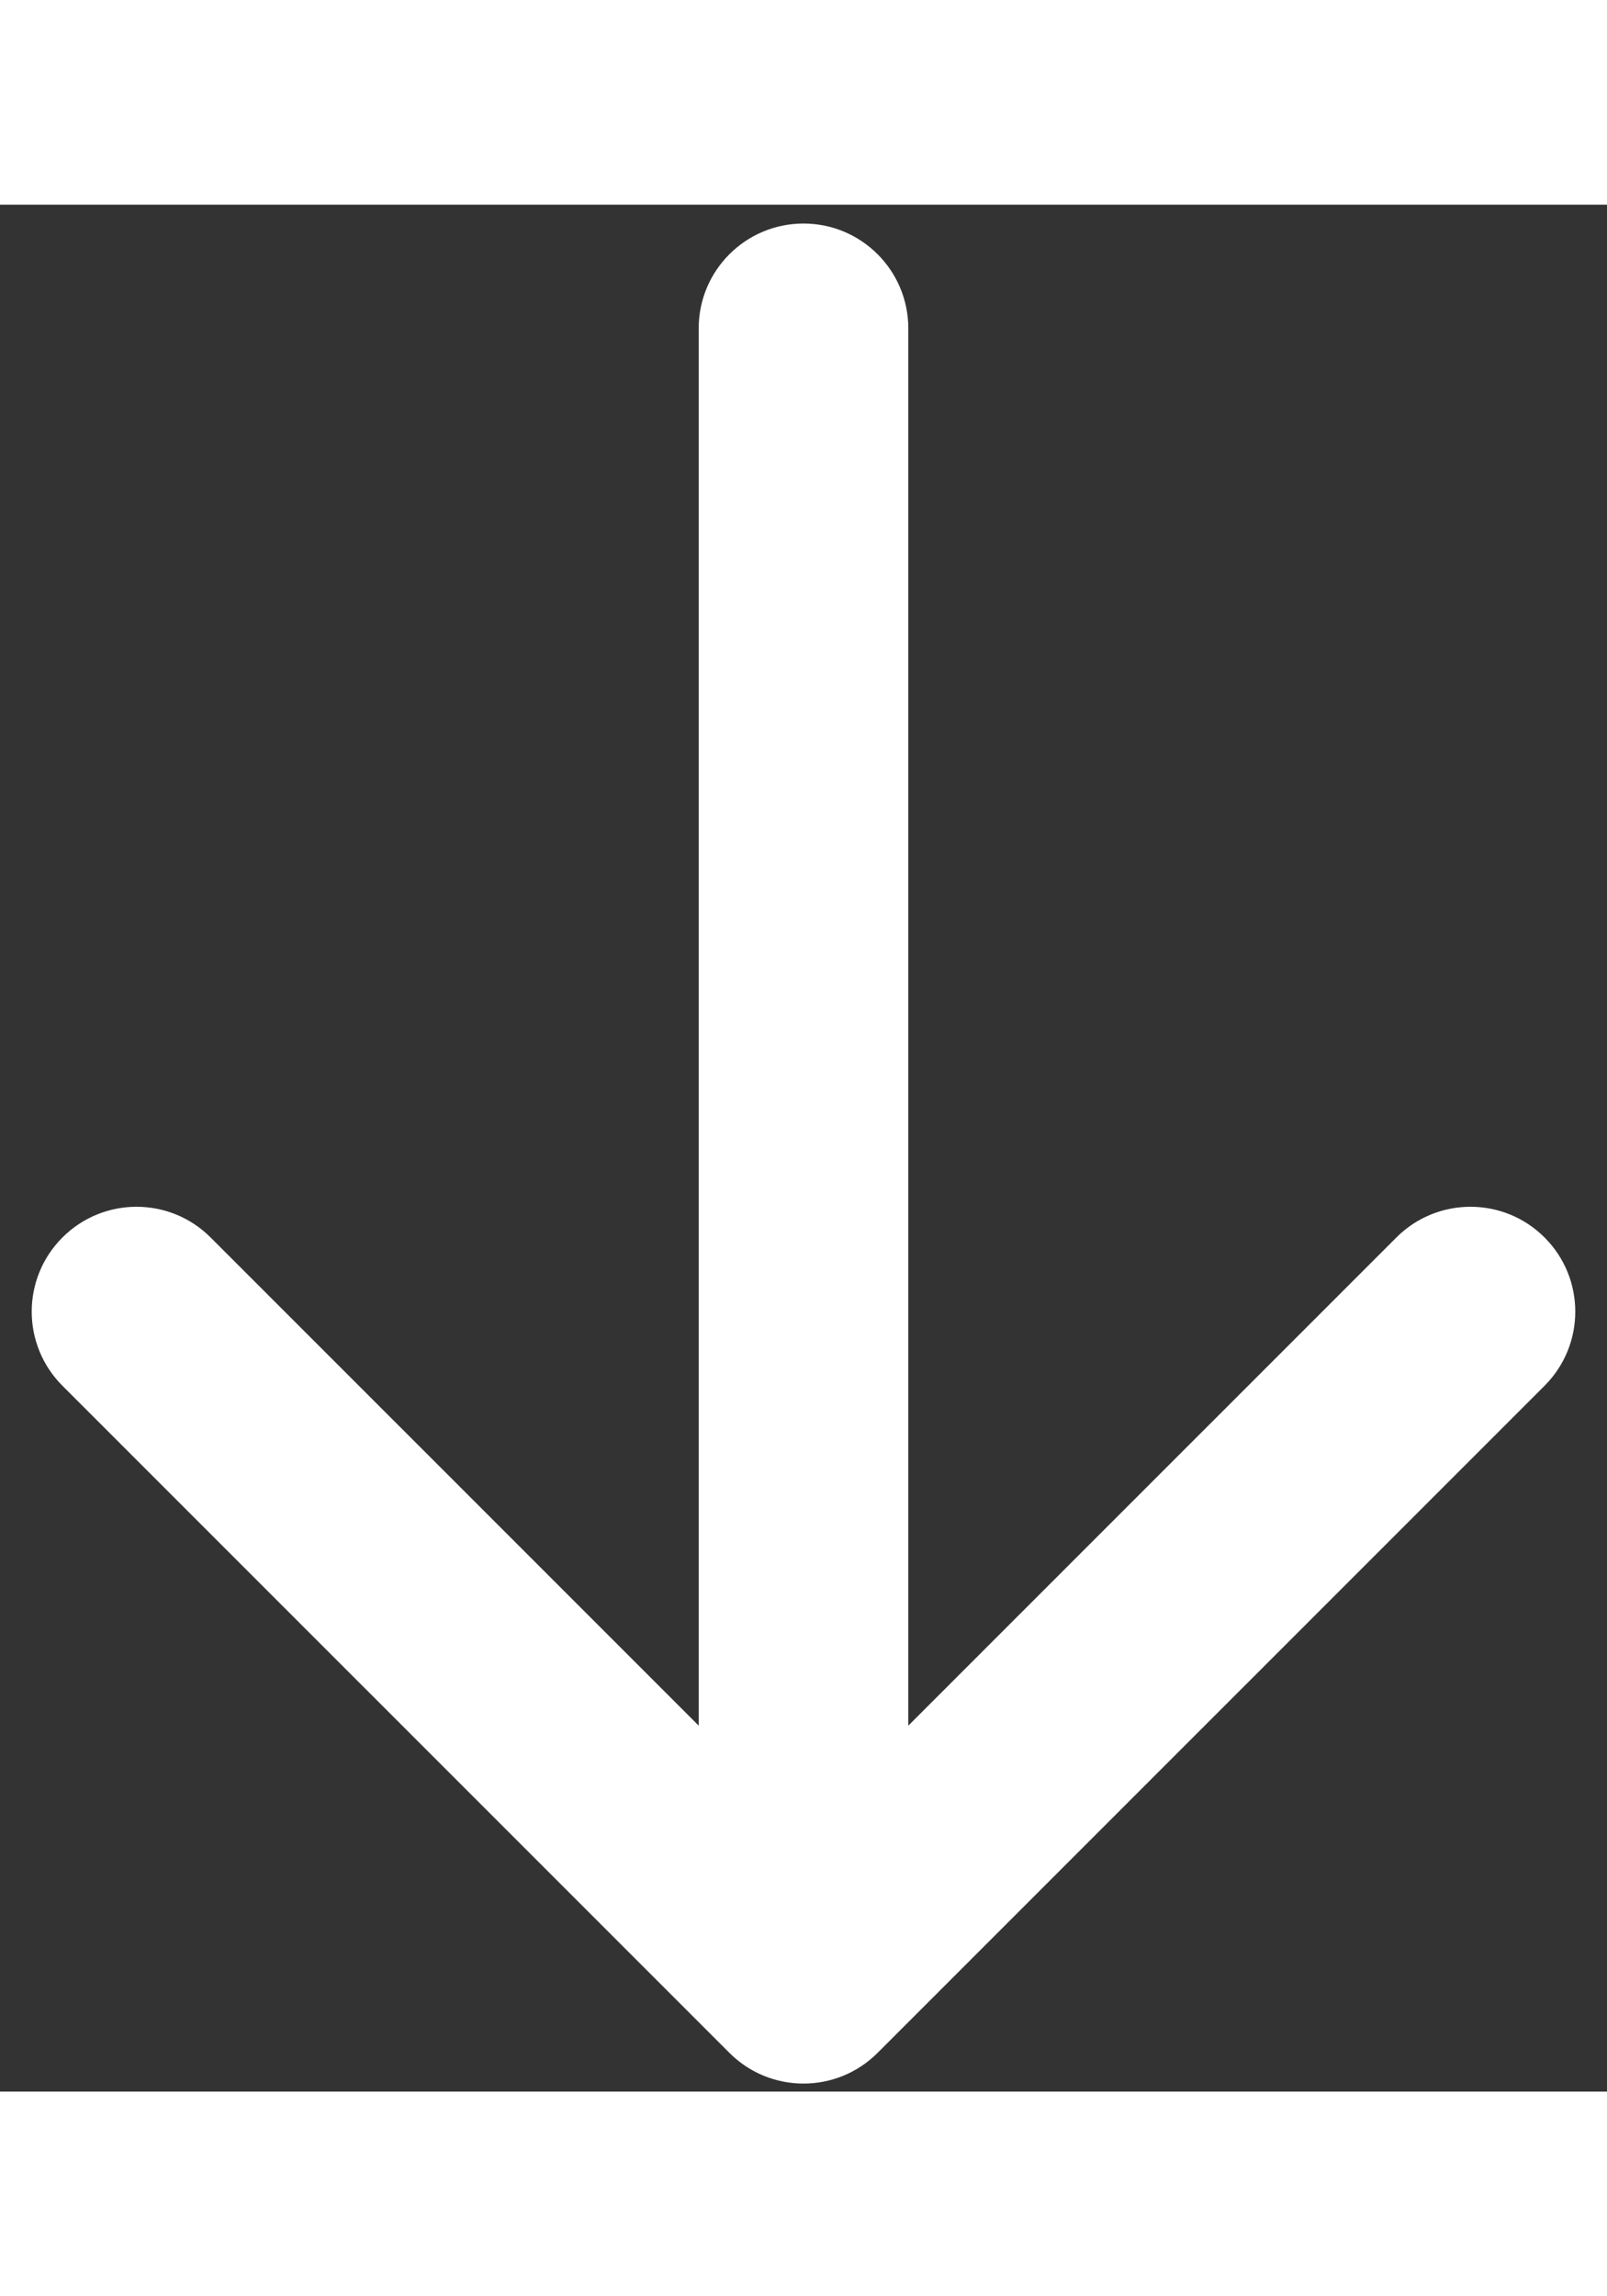 <svg width="28" height="40" viewBox="0 0 46 54" fill="none" xmlns="http://www.w3.org/2000/svg">
<rect x="0" y="0" width="46" height="54" fill="#333333" stroke="none"/>
<path d="M20.879 52.891C22.05 54.063 23.95 54.063 25.121 52.891L44.213 33.8C45.385 32.628 45.385 30.728 44.213 29.557C43.042 28.385 41.142 28.385 39.971 29.557L23 46.527L6.029 29.557C4.858 28.385 2.958 28.385 1.787 29.557C0.615 30.728 0.615 32.628 1.787 33.8L20.879 52.891ZM26 3.54C26 1.883 24.657 0.54 23 0.54C21.343 0.54 20 1.883 20 3.54L26 3.54ZM26 50.77L26 3.54L20 3.54L20 50.77L26 50.77Z" fill="white"/>
</svg>
